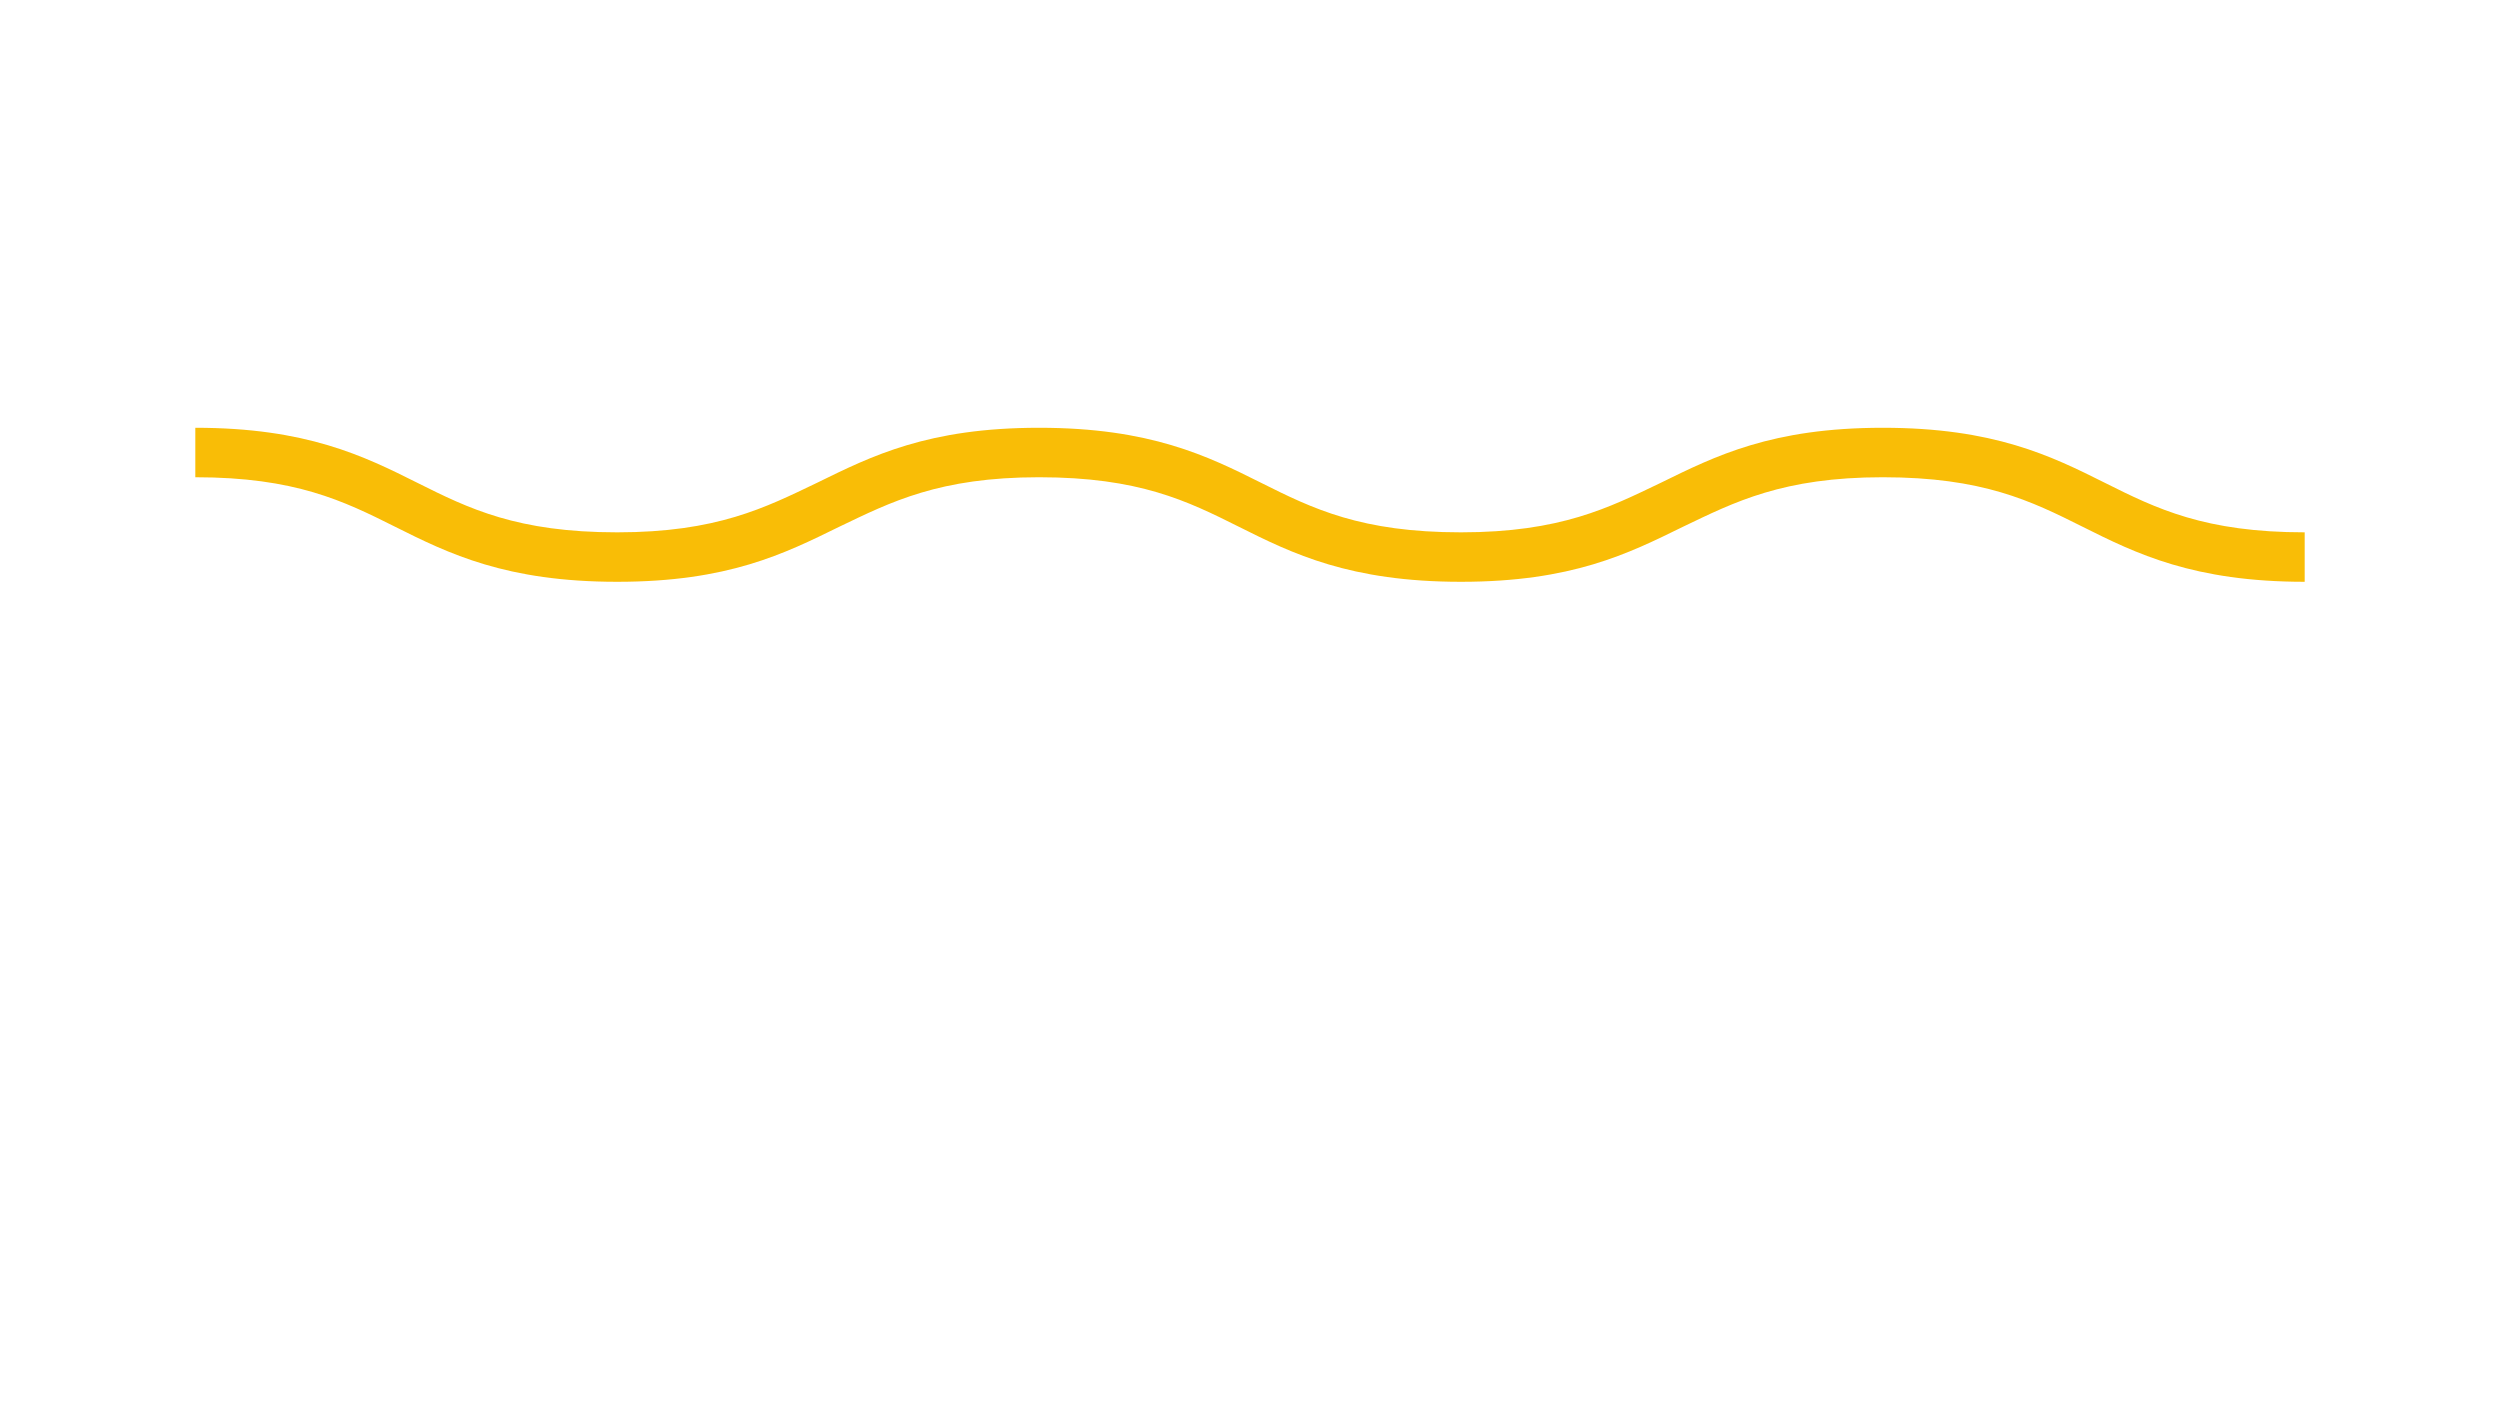 <svg xmlns="http://www.w3.org/2000/svg" xmlns:xlink="http://www.w3.org/1999/xlink" width="1920" zoomAndPan="magnify" viewBox="0 0 1440 810" height="1080" preserveAspectRatio="xMidYMid meet" version="1.0"><defs><clipPath id="a72f35e792"><path d="M 112.5 246 L 1327.5 246 L 1327.5 336 L 112.5 336 Z M 112.5 246 " clip-rule="nonzero"/></clipPath></defs><g clip-path="url(#a72f35e792)"><path fill="#f9bd06" d="M 112.5 246.395 C 176.48 246.395 209.441 262.586 240.461 278.129 C 270.191 293.023 297.98 306.625 355.5 306.625 C 413.02 306.625 440.809 292.375 470.539 278.129 C 502.203 262.586 534.52 246.395 598.5 246.395 C 662.48 246.395 695.441 262.586 726.461 278.129 C 756.191 293.023 783.98 306.625 841.5 306.625 C 899.02 306.625 926.809 292.375 956.539 278.129 C 988.203 262.586 1020.52 246.395 1084.5 246.395 C 1148.48 246.395 1181.441 262.586 1212.461 278.129 C 1242.191 293.023 1269.98 306.625 1327.5 306.625 L 1327.5 335.117 C 1263.52 335.117 1230.559 318.93 1199.539 303.387 C 1169.809 288.492 1142.02 274.891 1084.5 274.891 C 1026.98 274.891 999.191 289.137 969.461 303.387 C 937.797 318.93 905.48 335.117 841.5 335.117 C 777.52 335.117 744.559 318.93 713.539 303.387 C 683.809 288.492 656.02 274.891 598.5 274.891 C 540.98 274.891 513.191 289.137 483.461 303.387 C 451.797 318.93 419.48 335.117 355.5 335.117 C 291.52 335.117 258.559 318.93 227.539 303.387 C 197.809 288.492 170.02 274.891 112.5 274.891 Z M 112.5 246.395 " fill-opacity="1" fill-rule="nonzero"/></g></svg>